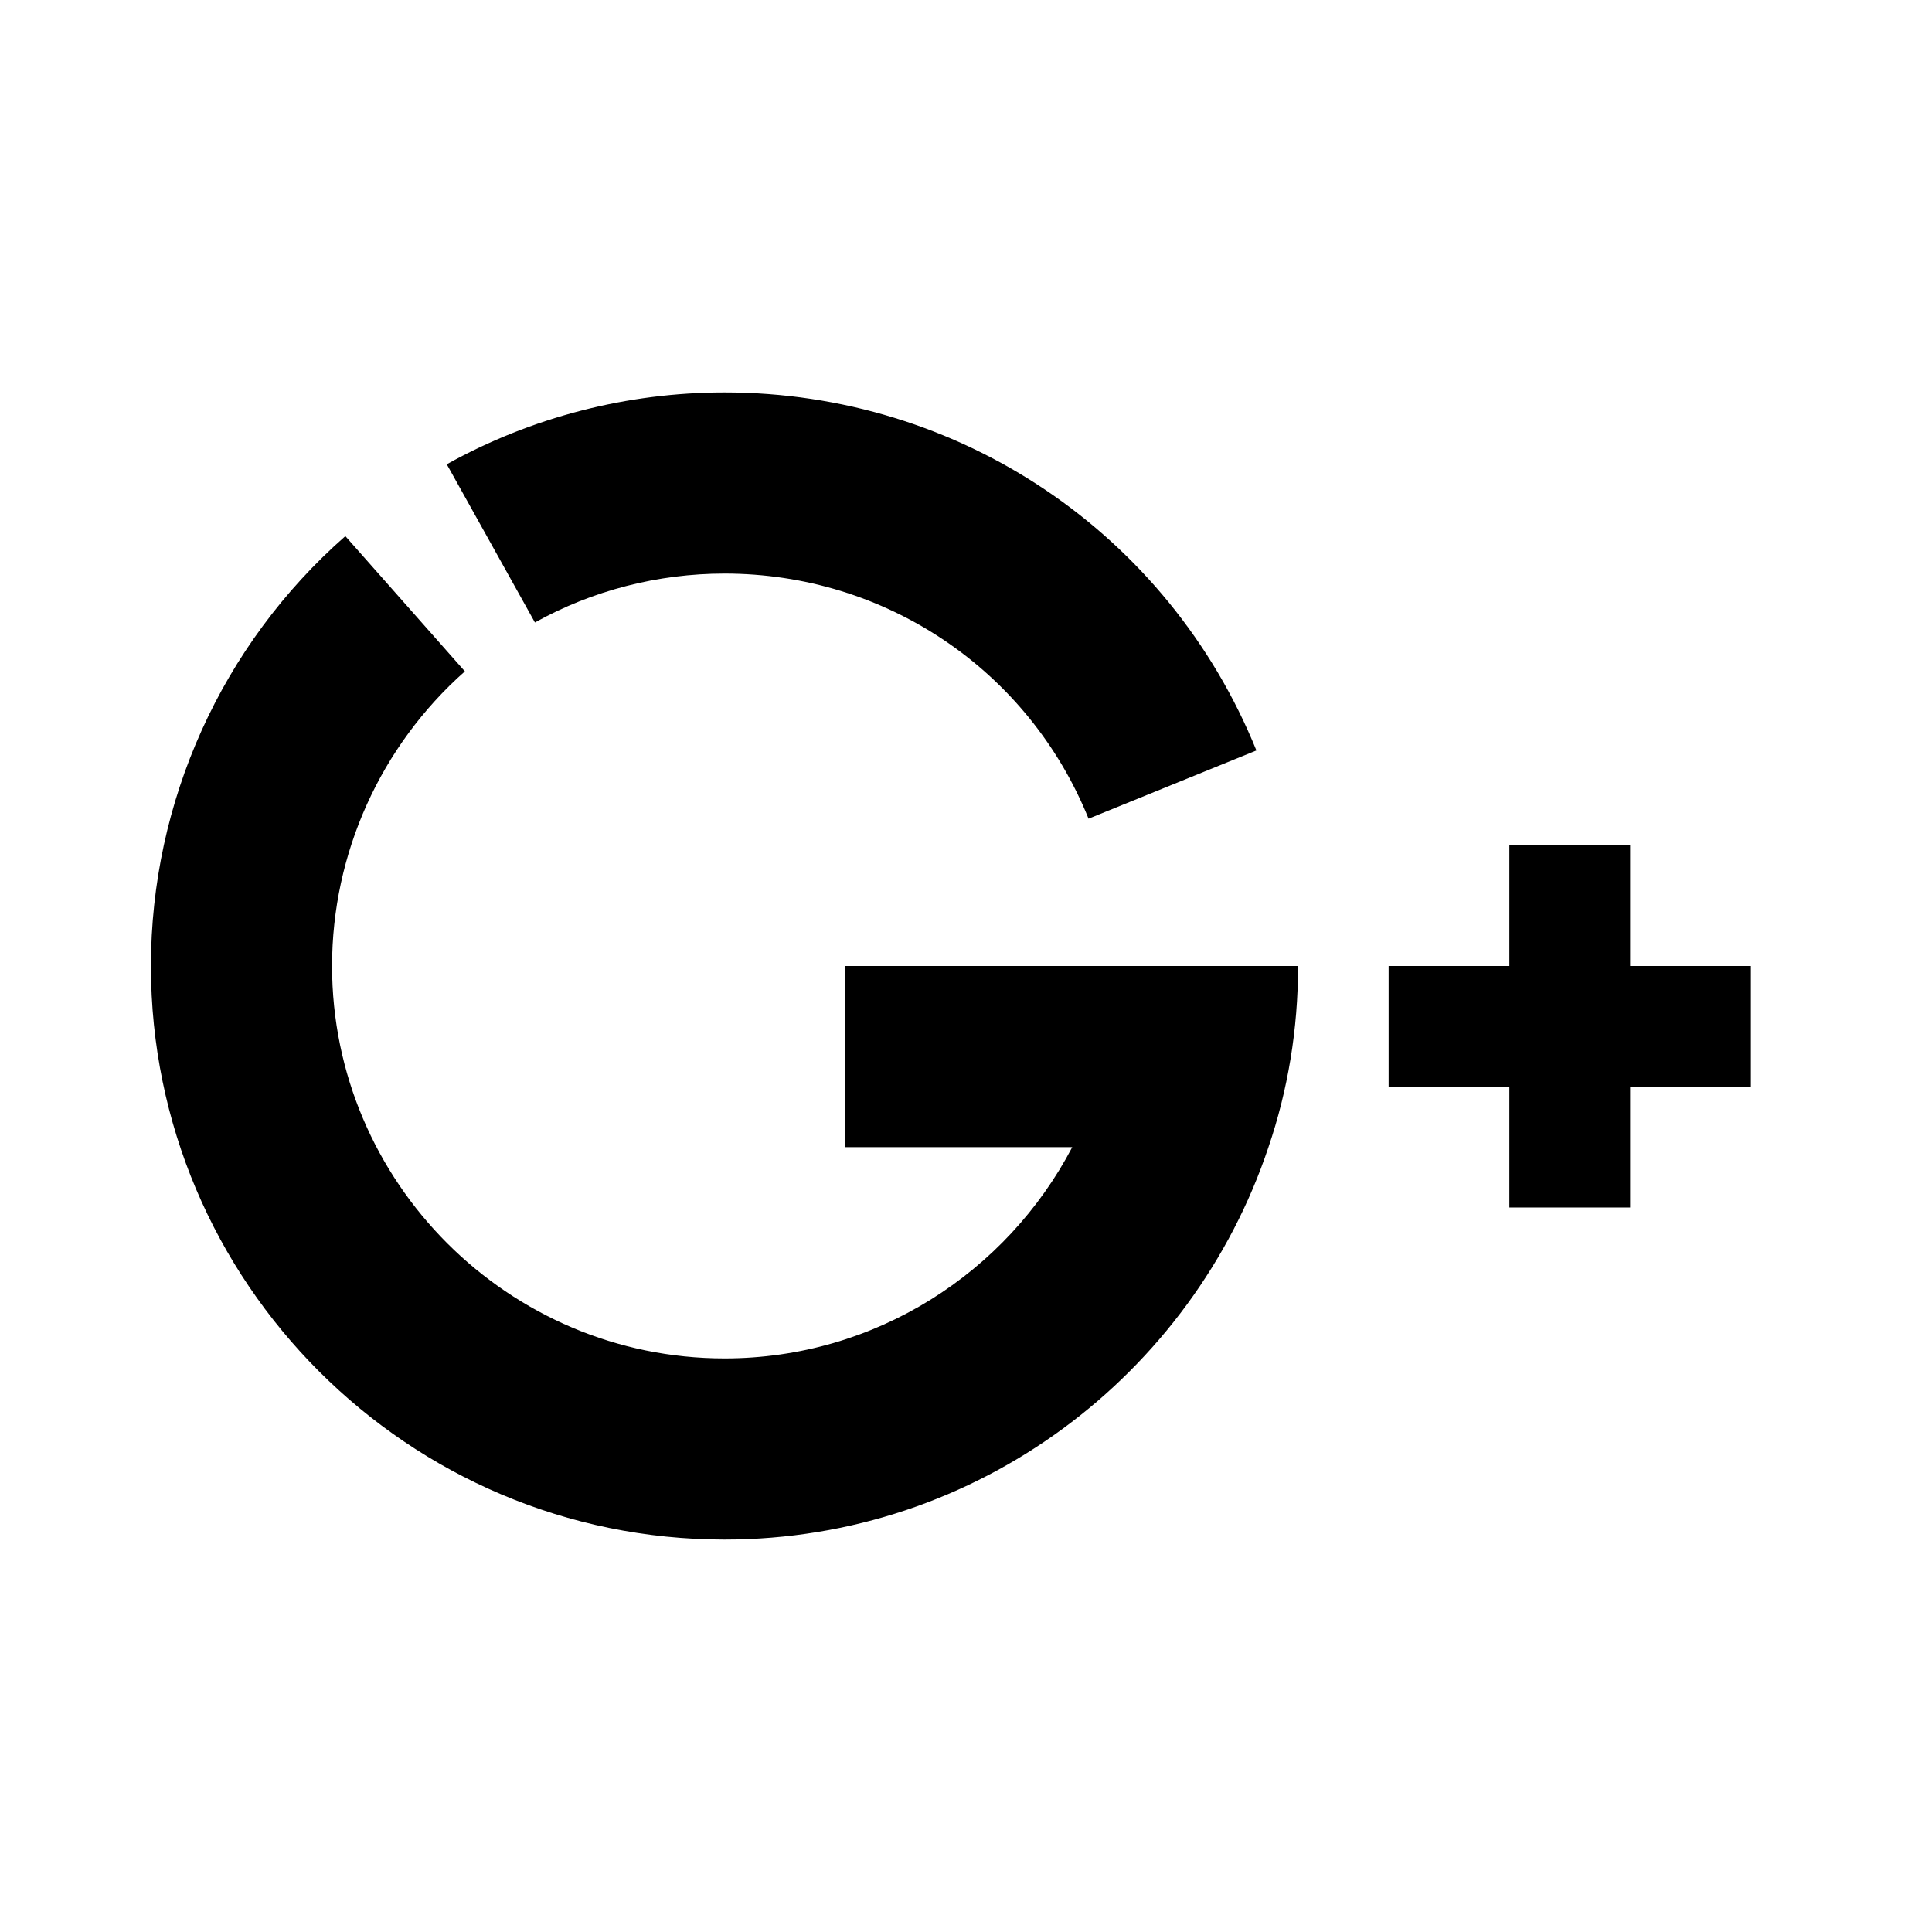 <?xml version="1.0" ?><svg style="enable-background:new 0 0 32 32;" version="1.1" viewBox="0 0 32 32" xml:space="preserve" xmlns="http://www.w3.org/2000/svg" xmlns:xlink="http://www.w3.org/1999/xlink"><style type="text/css">
	.st0{display:none;}
	.st1{fill:none;}
</style><g class="st0" id="grid"/><g id="Layer_2"><g><path d="M12,9.5c2.66,0,5.03,1.59,6.03,4.06l2.78-1.13C19.35,8.83,15.89,6.5,12,6.5c-1.61,0-3.2,0.41-4.6,1.19l1.46,2.62    C9.81,9.78,10.9,9.5,12,9.5z"/><path d="M18.5,16H14v3h3.76c-1.09,2.08-3.26,3.5-5.76,3.5c-3.58,0-6.5-2.92-6.5-6.5c0-1.86,0.8-3.64,2.2-4.88L5.72,8.88    C3.67,10.68,2.5,13.28,2.5,16c0,5.24,4.26,9.5,9.5,9.5c4.19,0,7.75-2.73,9.01-6.5c0.32-0.94,0.49-1.95,0.49-3H18.5z"/></g><polygon points="29,16 27,16 27,14 25,14 25,16 23,16 23,18 25,18 25,20 27,20 27,18 29,18  "/></g></svg>